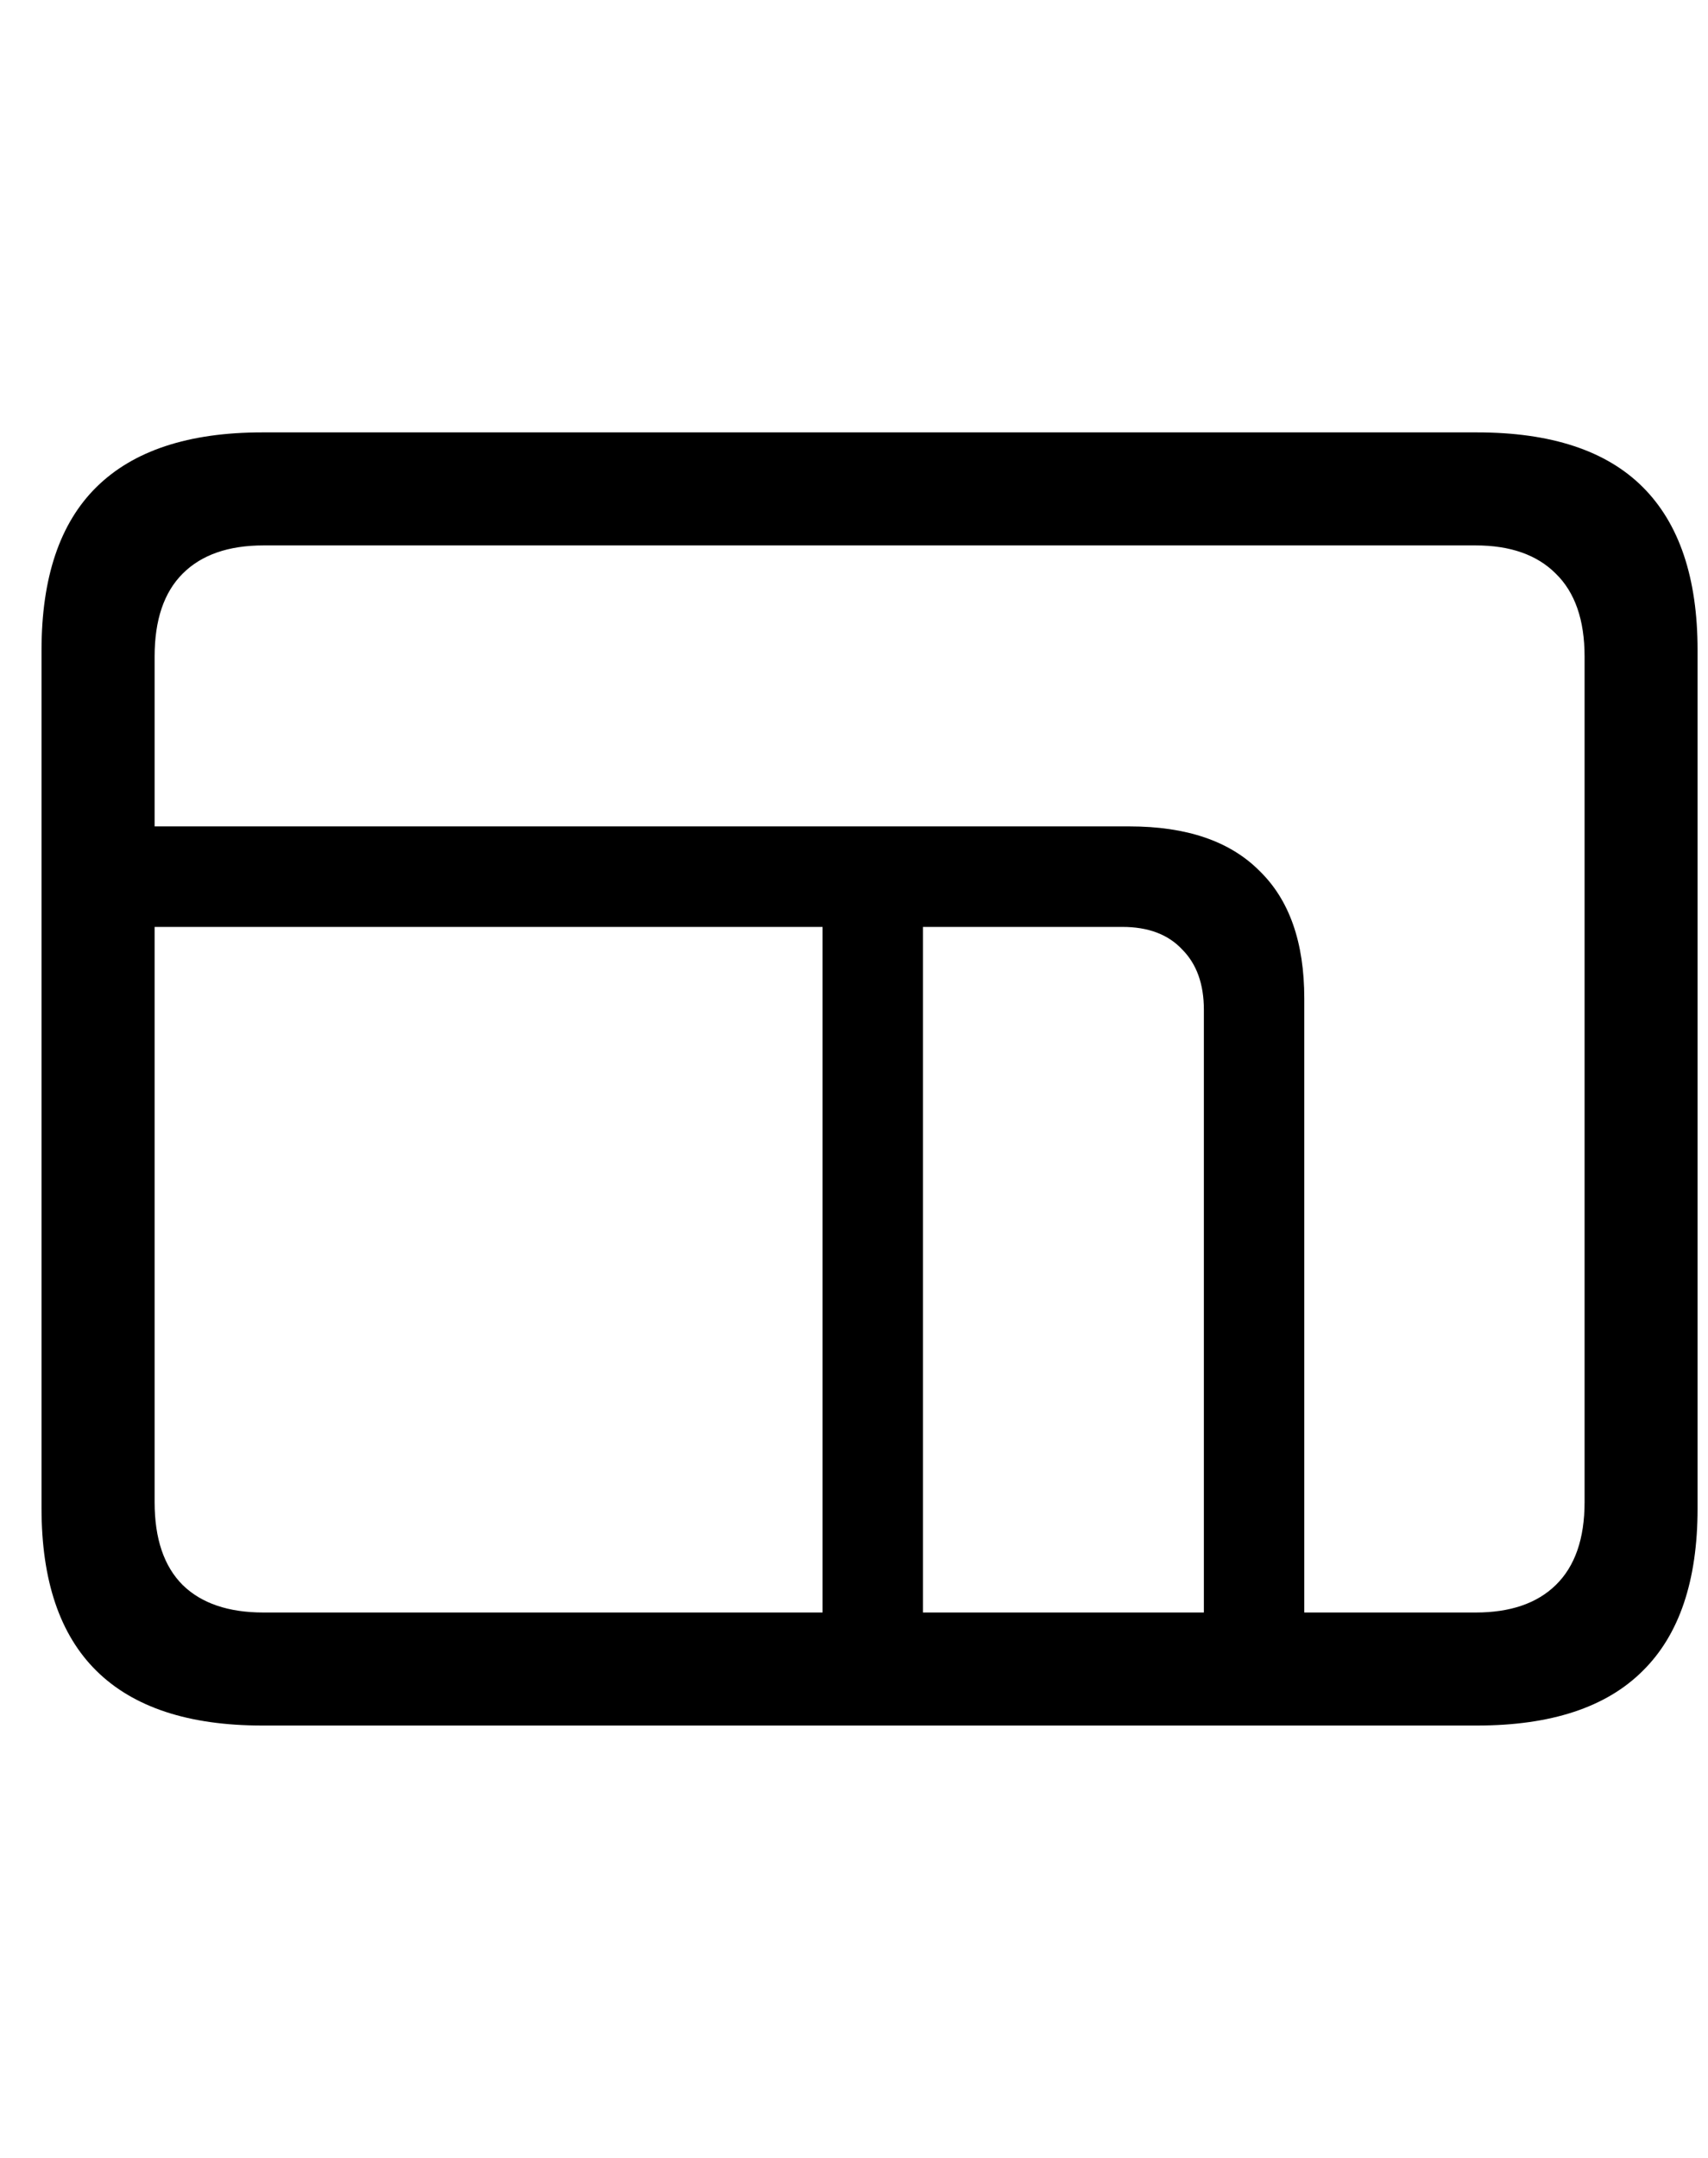 <svg
	color="rgb(0, 0, 0)"
	viewBox="0 0 19 24"
	fill="none"
	xmlns="http://www.w3.org/2000/svg"
>
	<path
		d="M14.509 18.621V11.105C14.509 10.48 14.343 10.007 14.009 9.684C13.681 9.355 13.199 9.191 12.564 9.191H1.134V10.309H12.486C12.772 10.309 12.994 10.392 13.15 10.559C13.311 10.72 13.392 10.944 13.392 11.23V18.621H14.509ZM10.267 9.559H9.15V18.621H10.267V9.559ZM2.916 19.191H16.431C17.254 19.191 17.869 18.988 18.275 18.582C18.681 18.181 18.884 17.579 18.884 16.777V7.23C18.884 6.428 18.681 5.824 18.275 5.418C17.869 5.012 17.254 4.809 16.431 4.809H2.916C2.098 4.809 1.483 5.012 1.072 5.418C0.666 5.819 0.462 6.423 0.462 7.23V16.777C0.462 17.579 0.666 18.181 1.072 18.582C1.483 18.988 2.098 19.191 2.916 19.191ZM2.931 17.934C2.541 17.934 2.241 17.832 2.033 17.629C1.824 17.421 1.72 17.113 1.72 16.707V7.301C1.72 6.895 1.824 6.587 2.033 6.379C2.241 6.171 2.541 6.066 2.931 6.066H16.416C16.801 6.066 17.098 6.171 17.306 6.379C17.52 6.587 17.627 6.895 17.627 7.301V16.707C17.627 17.113 17.52 17.421 17.306 17.629C17.098 17.832 16.801 17.934 16.416 17.934H2.931Z"
		fill="currentColor"
	/>
</svg>
